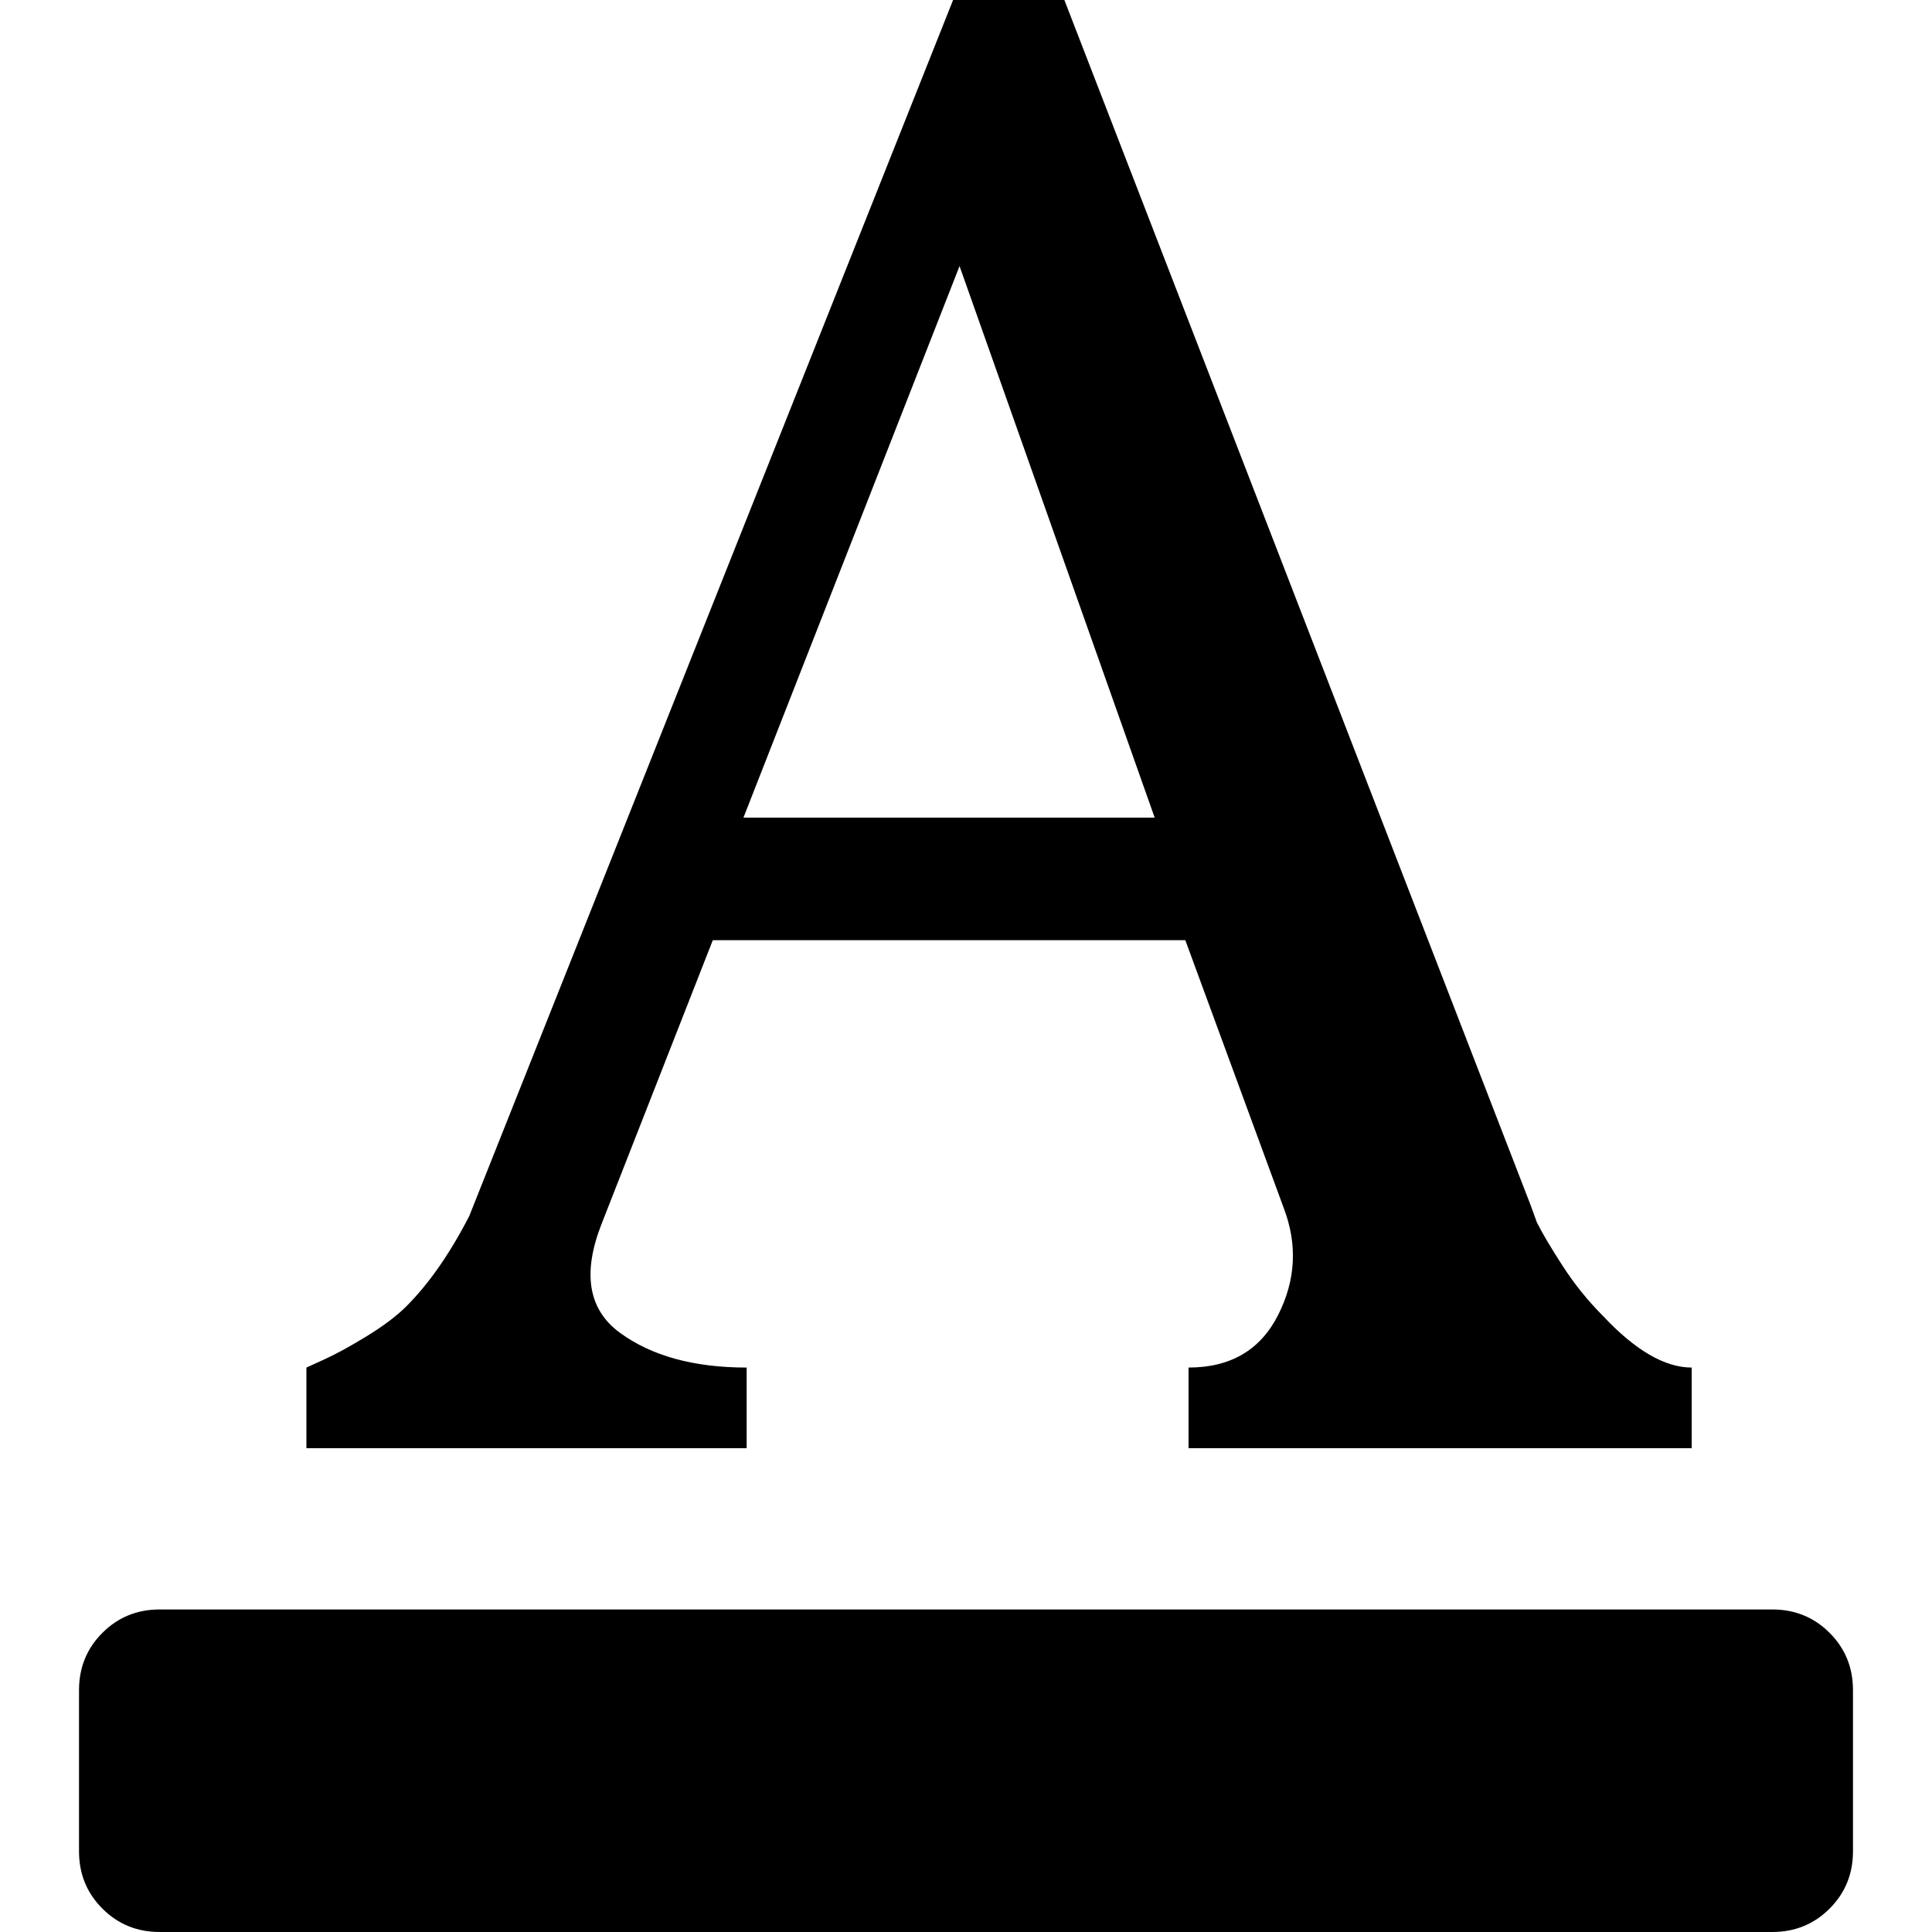 <svg version="1.1" xmlns="http://www.w3.org/2000/svg" width="16" height="16" viewBox="0 0 1024 1024">
    <path d="M896.64 767.573v-42.738q-21.369 0-47.011-27.353-11.967-11.967-21.369-26.497t-13.676-23.078l-3.419-9.403-247.025-638.504h-58.978l-256.427 644.487q-15.386 29.917-33.336 47.867-7.693 7.693-20.942 15.813t-22.651 12.394l-9.403 4.274v42.738h233.349v-42.738q-41.883 0-67.099-18.378t-9.829-57.696l58.978-150.438h250.444l52.14 141.889q11.112 29.061-2.992 56.842t-47.439 27.779v42.738h266.684zM394.042 433.363l114.538-292.327 103.425 292.327h-217.963zM982.117 895.787v85.475q0 17.95-12.394 30.344t-30.344 12.394h-854.758q-17.95 0-30.344-12.394t-12.394-30.344v-85.475q0-17.95 12.394-30.344t30.344-12.394h854.758q17.95 0 30.344 12.394t12.394 30.344z"></path>
</svg>
